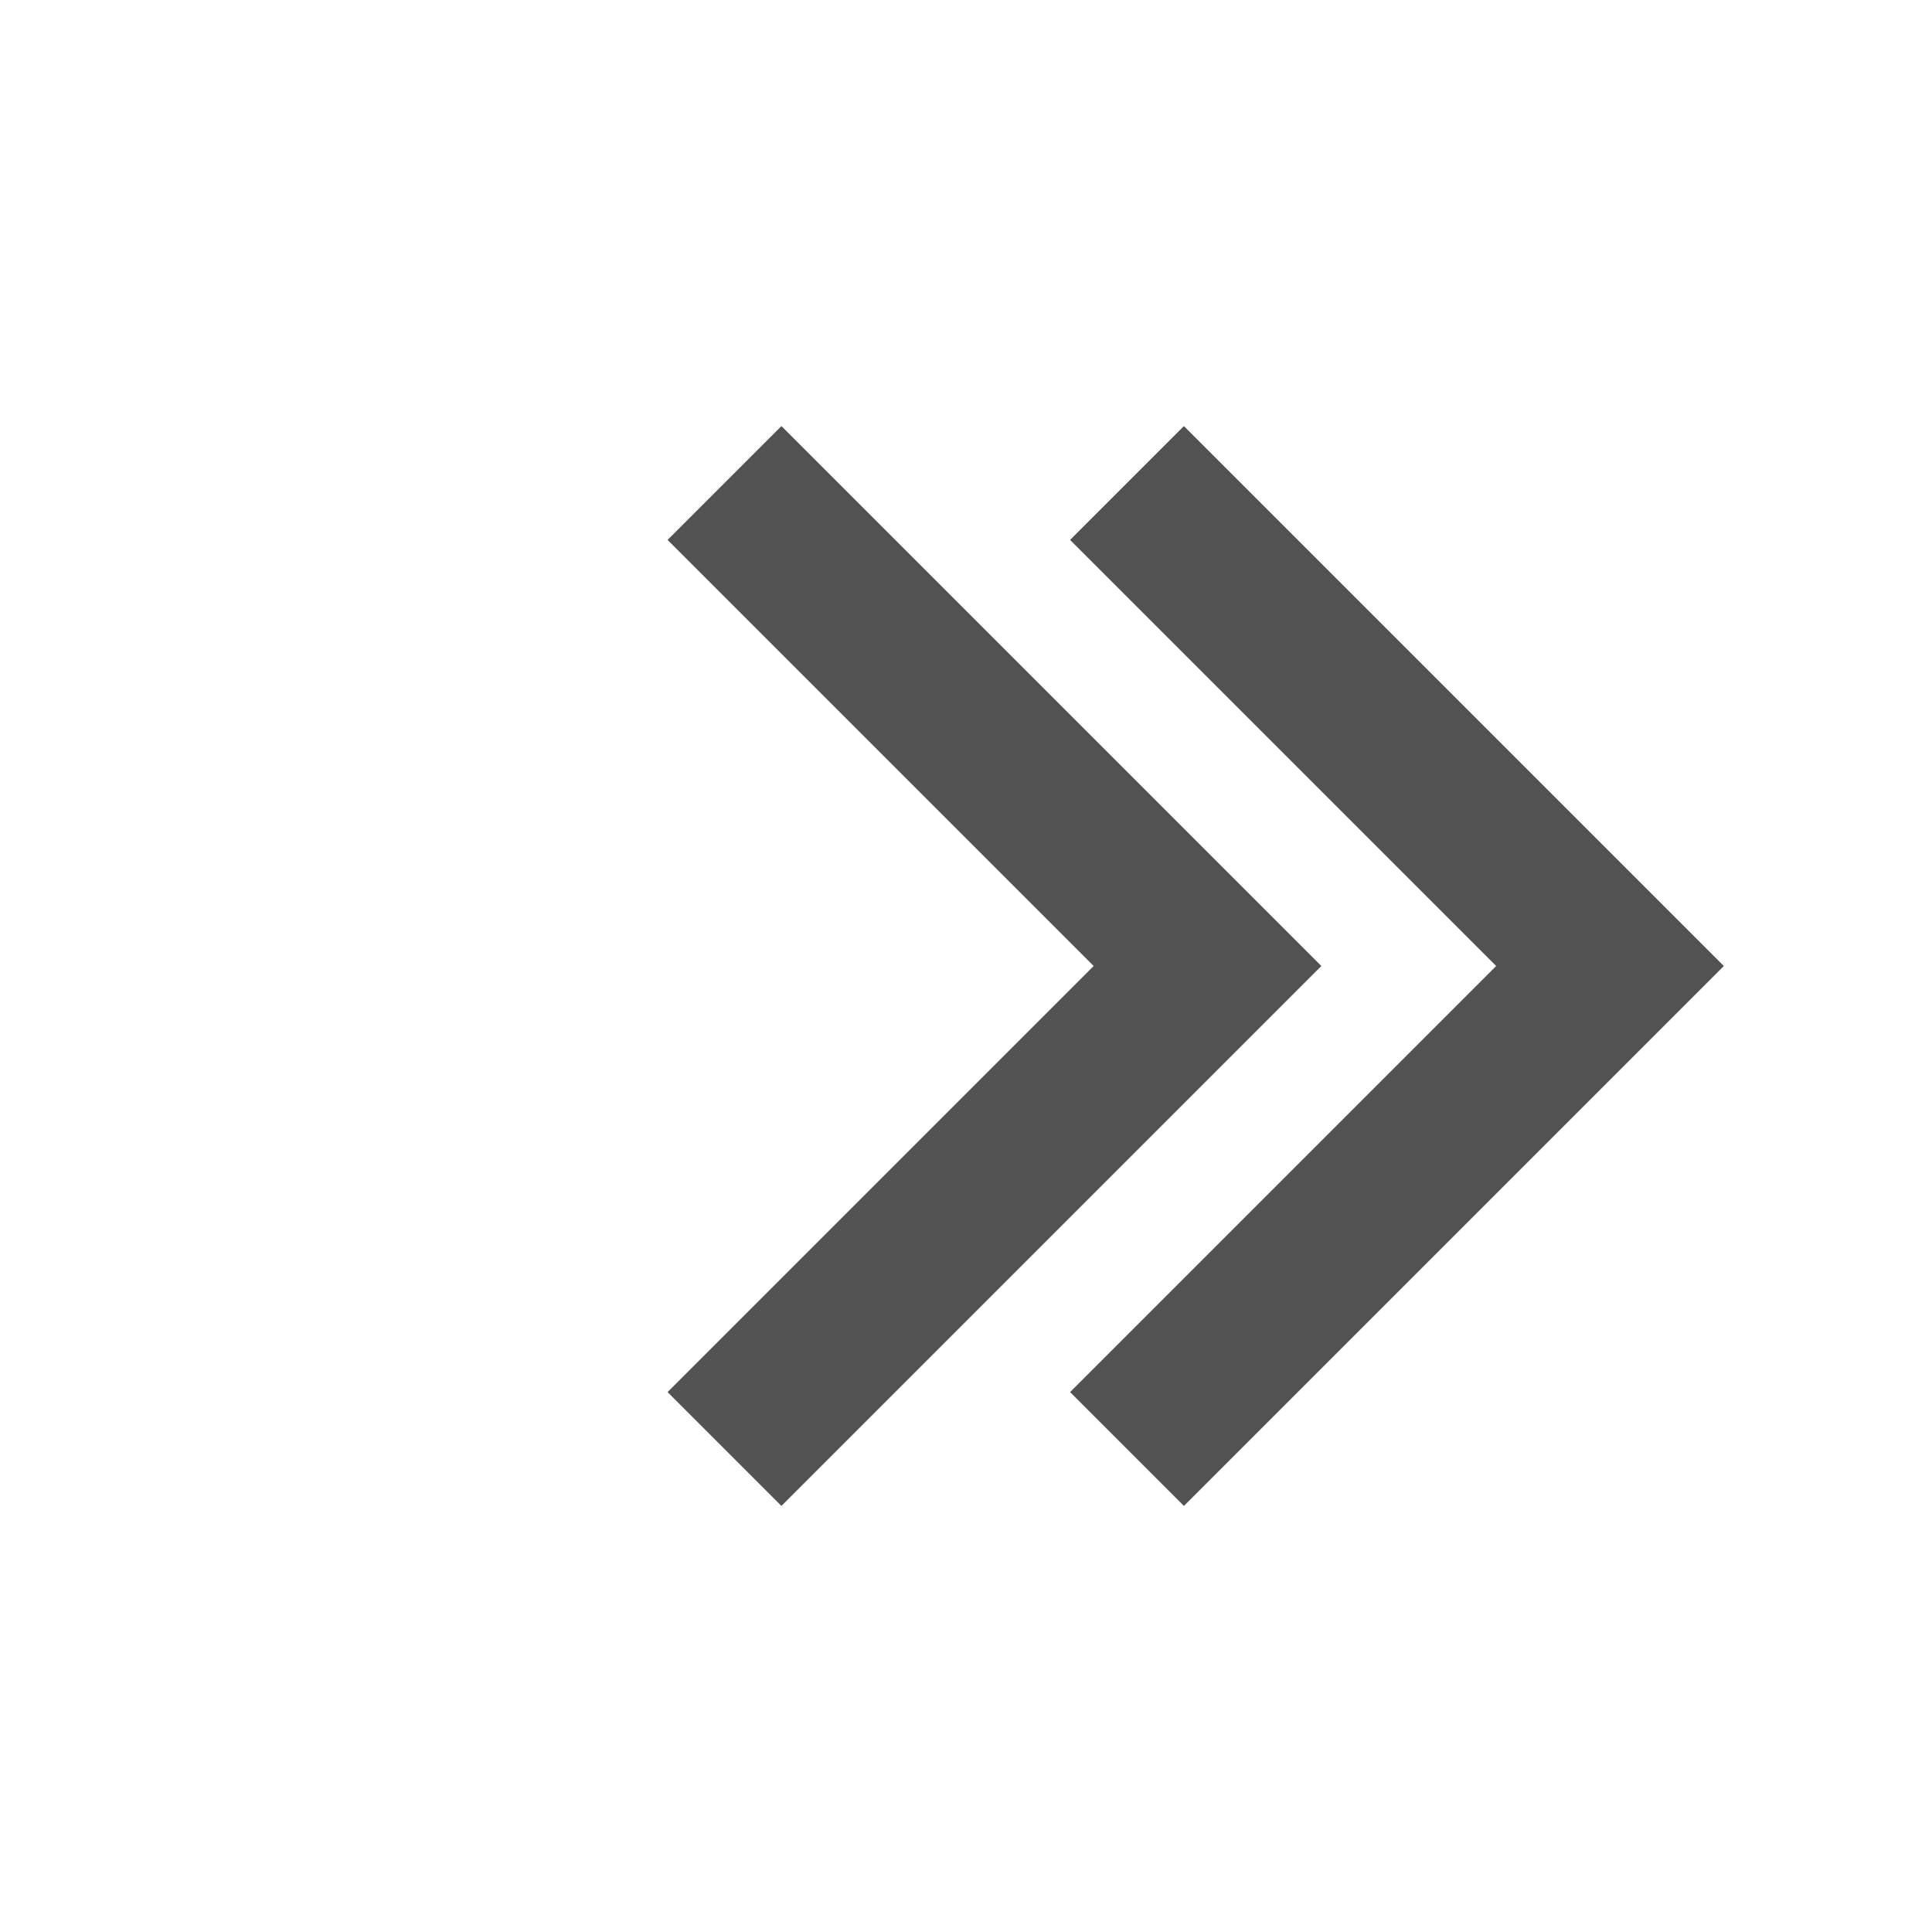 <svg width="36" height="36" viewBox="0 0 36 36" fill="none" xmlns="http://www.w3.org/2000/svg">
<path d="M13.5 9L22.5 18L13.5 27" stroke="#525252" stroke-width="3"/>
<path d="M21 9L30 18L21 27" stroke="#525252" stroke-width="3"/>
</svg>
